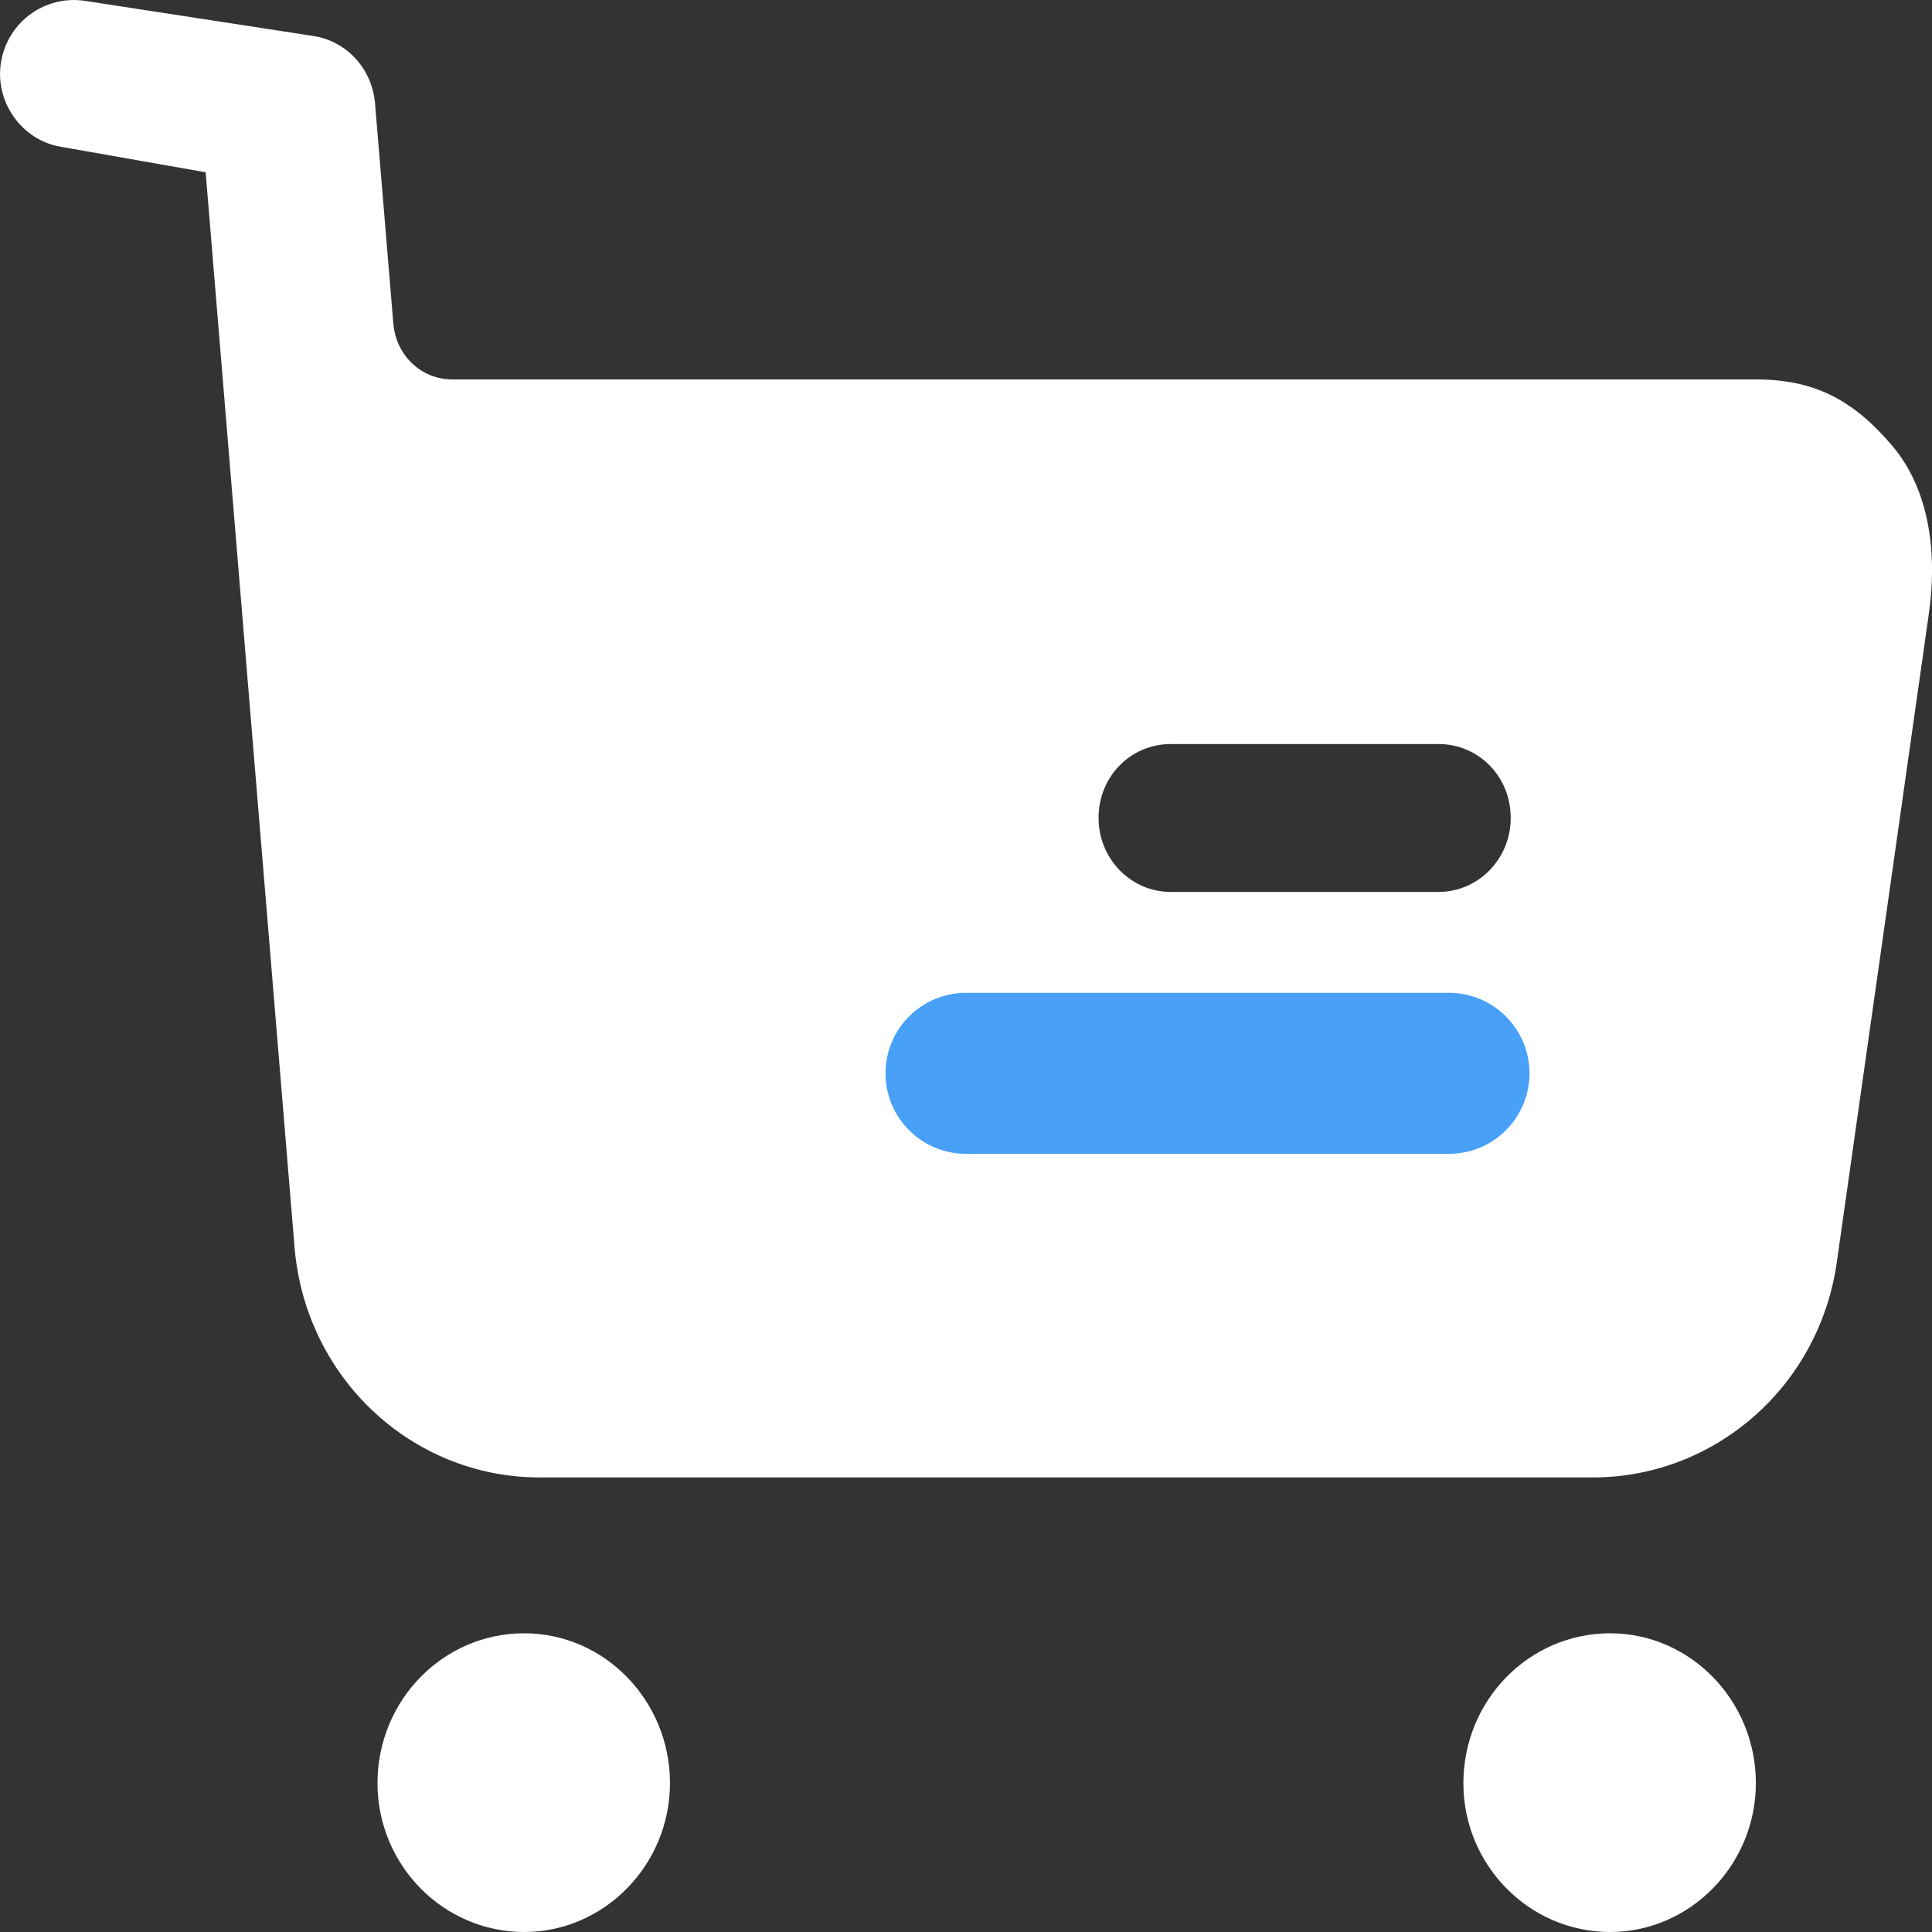 <svg width="18" height="18" viewBox="0 0 18 18" fill="none" xmlns="http://www.w3.org/2000/svg">
<rect x="0" y="0" width="18" height="18" fill="#333333" stroke="none"/>
<path fill-rule="evenodd" clip-rule="evenodd" d="M10.909 8.31H13.4C13.778 8.31 14.075 7.998 14.075 7.621C14.075 7.235 13.778 6.932 13.4 6.932H10.909C10.532 6.932 10.235 7.235 10.235 7.621C10.235 7.998 10.532 8.31 10.909 8.31ZM16.359 3.535C16.907 3.535 17.267 3.728 17.627 4.15C17.987 4.573 18.05 5.179 17.969 5.729L17.114 11.754C16.953 12.912 15.981 13.765 14.839 13.765H5.028C3.832 13.765 2.842 12.829 2.744 11.617L1.916 1.605L0.558 1.366C0.199 1.302 -0.053 0.944 0.01 0.576C0.073 0.201 0.423 -0.048 0.792 0.008L2.937 0.338C3.243 0.394 3.467 0.65 3.494 0.962L3.665 3.019C3.692 3.314 3.926 3.535 4.214 3.535H16.359ZM4.884 15.217C4.128 15.217 3.517 15.842 3.517 16.613C3.517 17.375 4.128 18 4.884 18C5.63 18 6.242 17.375 6.242 16.613C6.242 15.842 5.63 15.217 4.884 15.217ZM15.001 15.217C14.245 15.217 13.634 15.842 13.634 16.613C13.634 17.375 14.245 18 15.001 18C15.747 18 16.359 17.375 16.359 16.613C16.359 15.842 15.747 15.217 15.001 15.217Z" fill="white"/>
<path d="M9 10H12.25H13.5" stroke="#48A1F7" stroke-width="1.5" stroke-linecap="round"/>
</svg>
